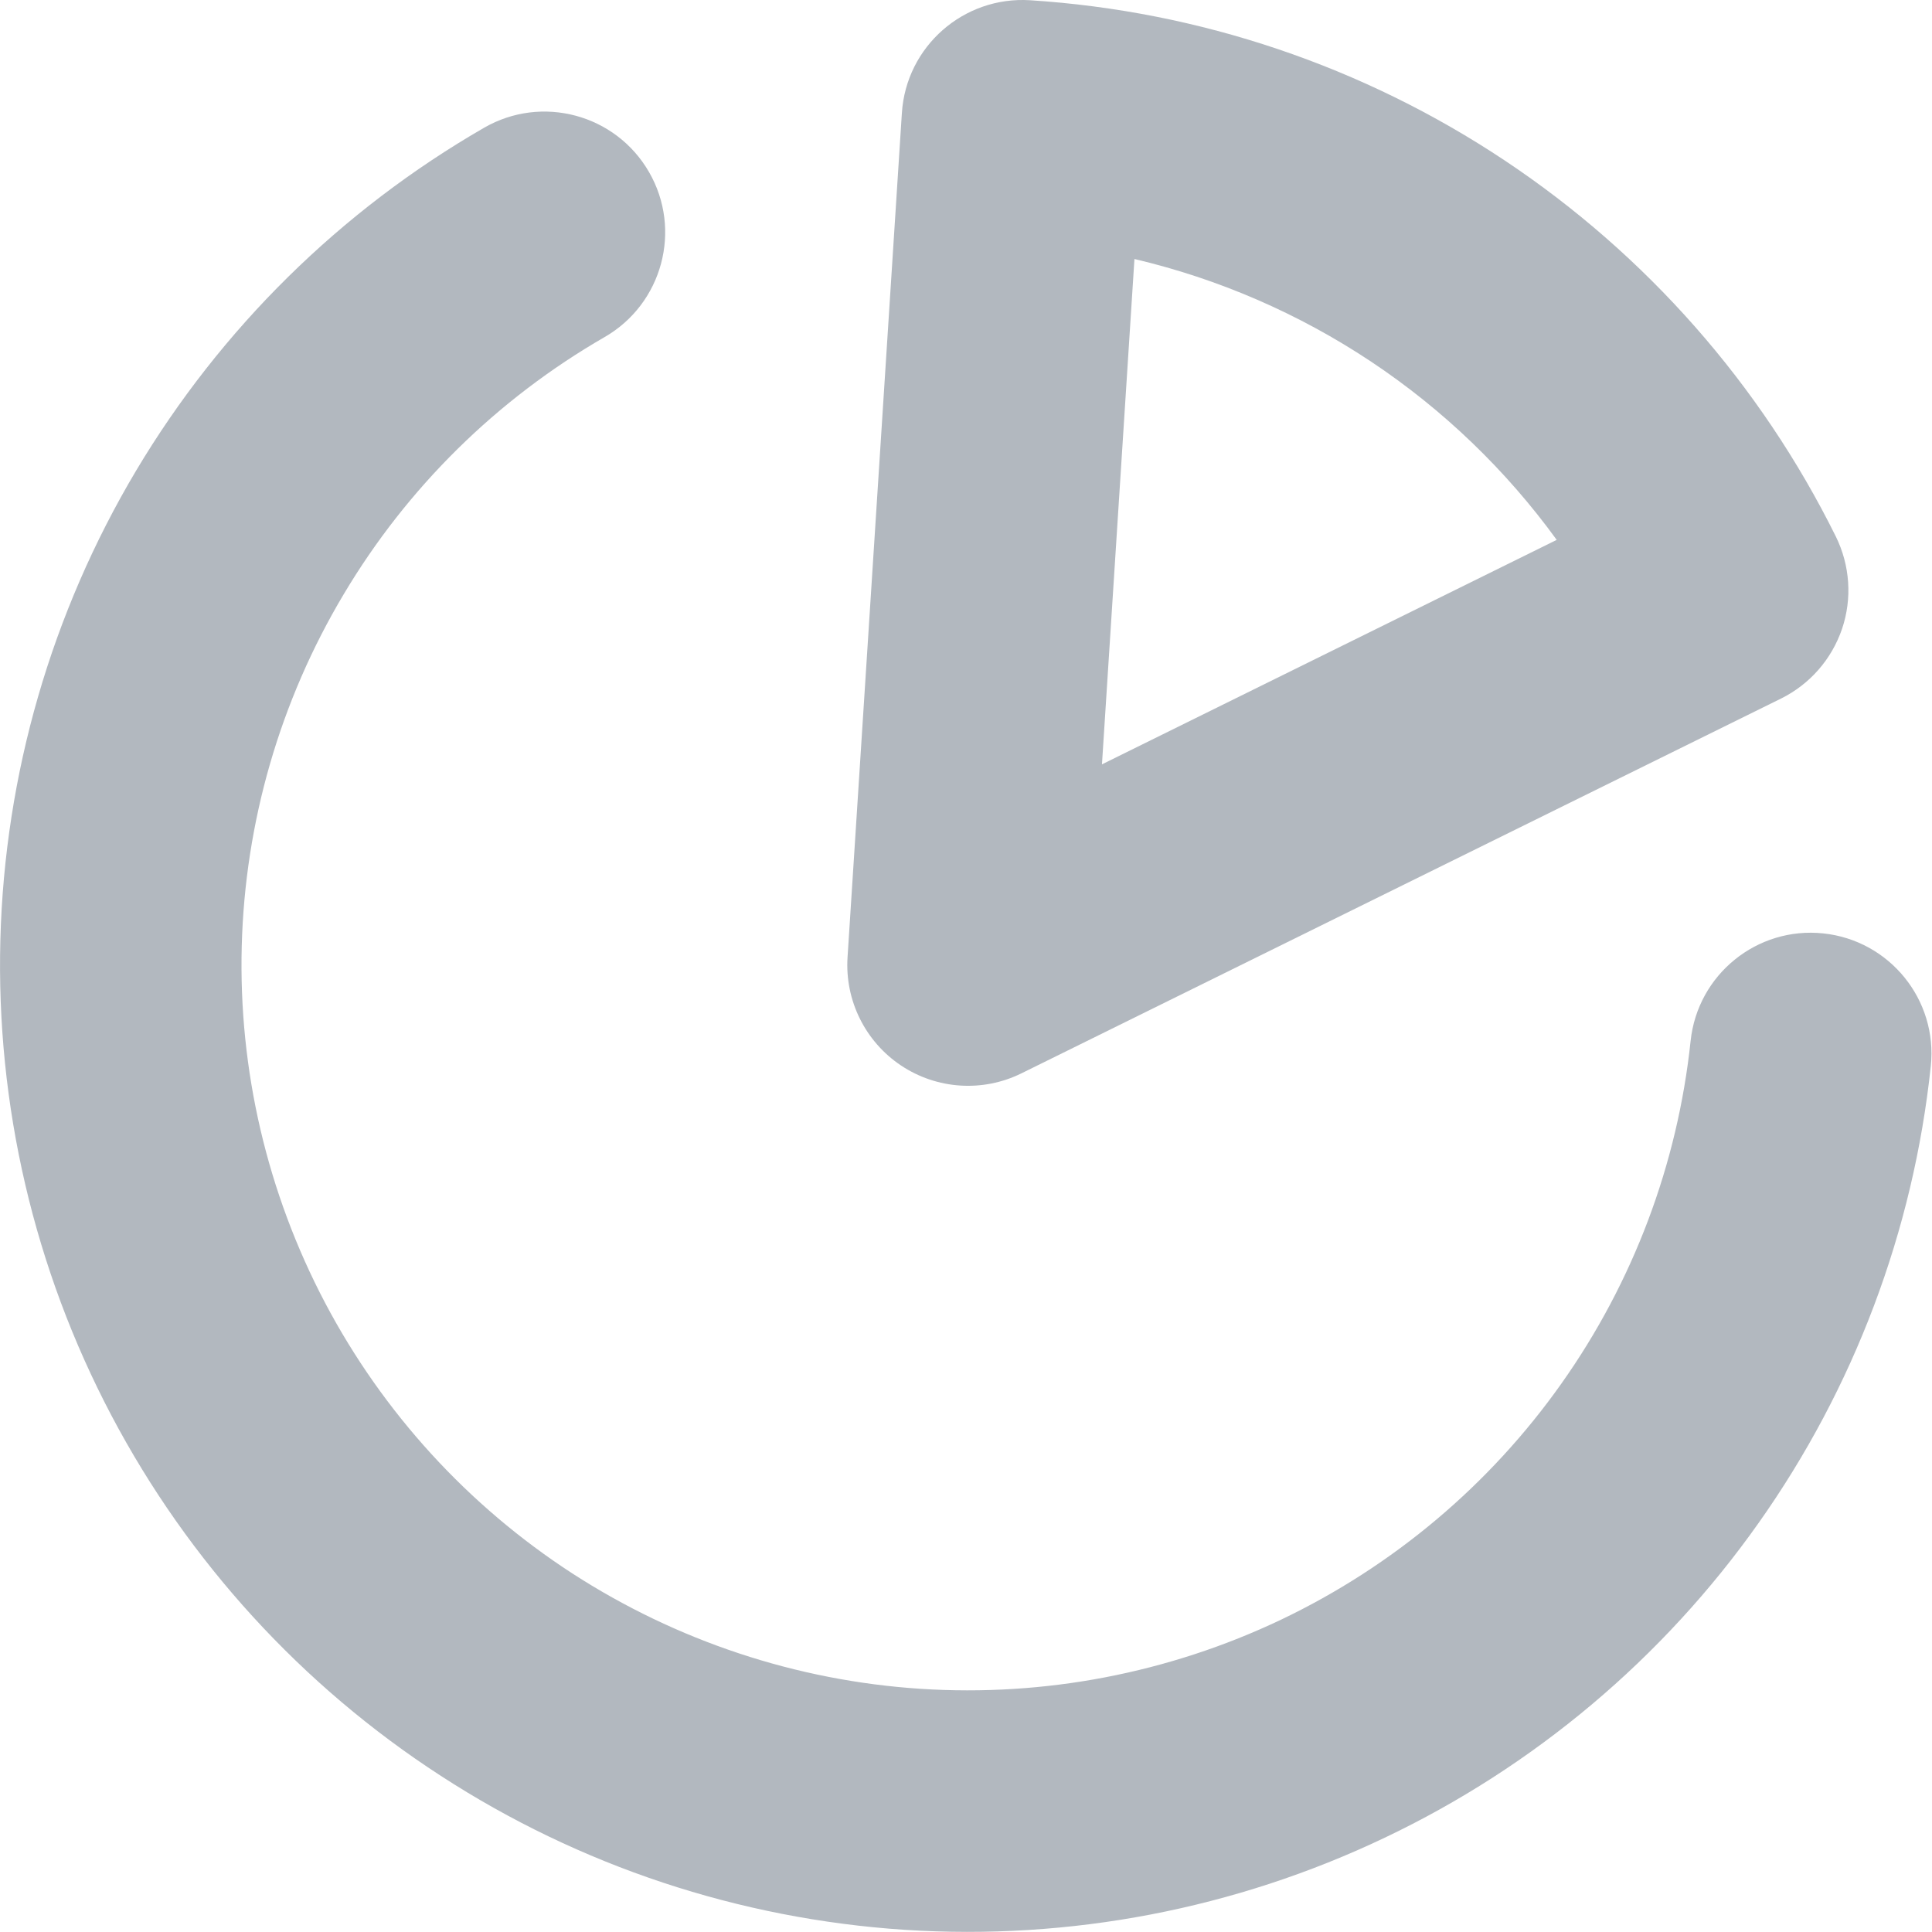 <svg width="16" height="16" viewBox="0 0 16 16" fill="none" xmlns="http://www.w3.org/2000/svg">
<path fill-rule="evenodd" clip-rule="evenodd" d="M8.531 0.002C7.98 -0.033 7.504 0.385 7.469 0.936L7.019 7.928C6.996 8.284 7.165 8.626 7.462 8.824C7.759 9.022 8.139 9.047 8.459 8.889L14.75 5.785C14.988 5.667 15.169 5.46 15.255 5.208C15.34 4.957 15.321 4.682 15.204 4.444C14.58 3.184 13.634 2.11 12.463 1.33C11.292 0.55 9.936 0.092 8.531 0.002ZM9.126 6.33L9.395 2.145C10.091 2.309 10.755 2.596 11.355 2.995C11.953 3.393 12.473 3.894 12.892 4.471L9.126 6.33Z" fill="#B2B8BF"/>
<path d="M5.008 2.791C5.486 2.515 5.651 1.903 5.375 1.425C5.099 0.946 4.487 0.782 4.009 1.058C2.821 1.743 1.829 2.721 1.127 3.898C0.426 5.075 0.039 6.413 0.003 7.783C-0.033 9.152 0.283 10.508 0.922 11.721C1.561 12.933 2.501 13.962 3.651 14.707C4.801 15.454 6.124 15.892 7.493 15.982C8.861 16.071 10.23 15.809 11.468 15.219C12.706 14.63 13.772 13.733 14.563 12.614C15.355 11.495 15.846 10.192 15.99 8.829C16.048 8.28 15.649 7.788 15.1 7.73C14.551 7.672 14.059 8.071 14.001 8.62C13.893 9.642 13.525 10.619 12.931 11.458C12.337 12.298 11.537 12.971 10.608 13.414C9.678 13.856 8.651 14.053 7.623 13.986C6.596 13.919 5.603 13.589 4.739 13.03C3.876 12.47 3.171 11.698 2.692 10.789C2.213 9.879 1.975 8.862 2.002 7.835C2.029 6.808 2.319 5.805 2.846 4.922C3.372 4.038 4.116 3.305 5.008 2.791Z" fill="#B2B8BF"/>
</svg>
